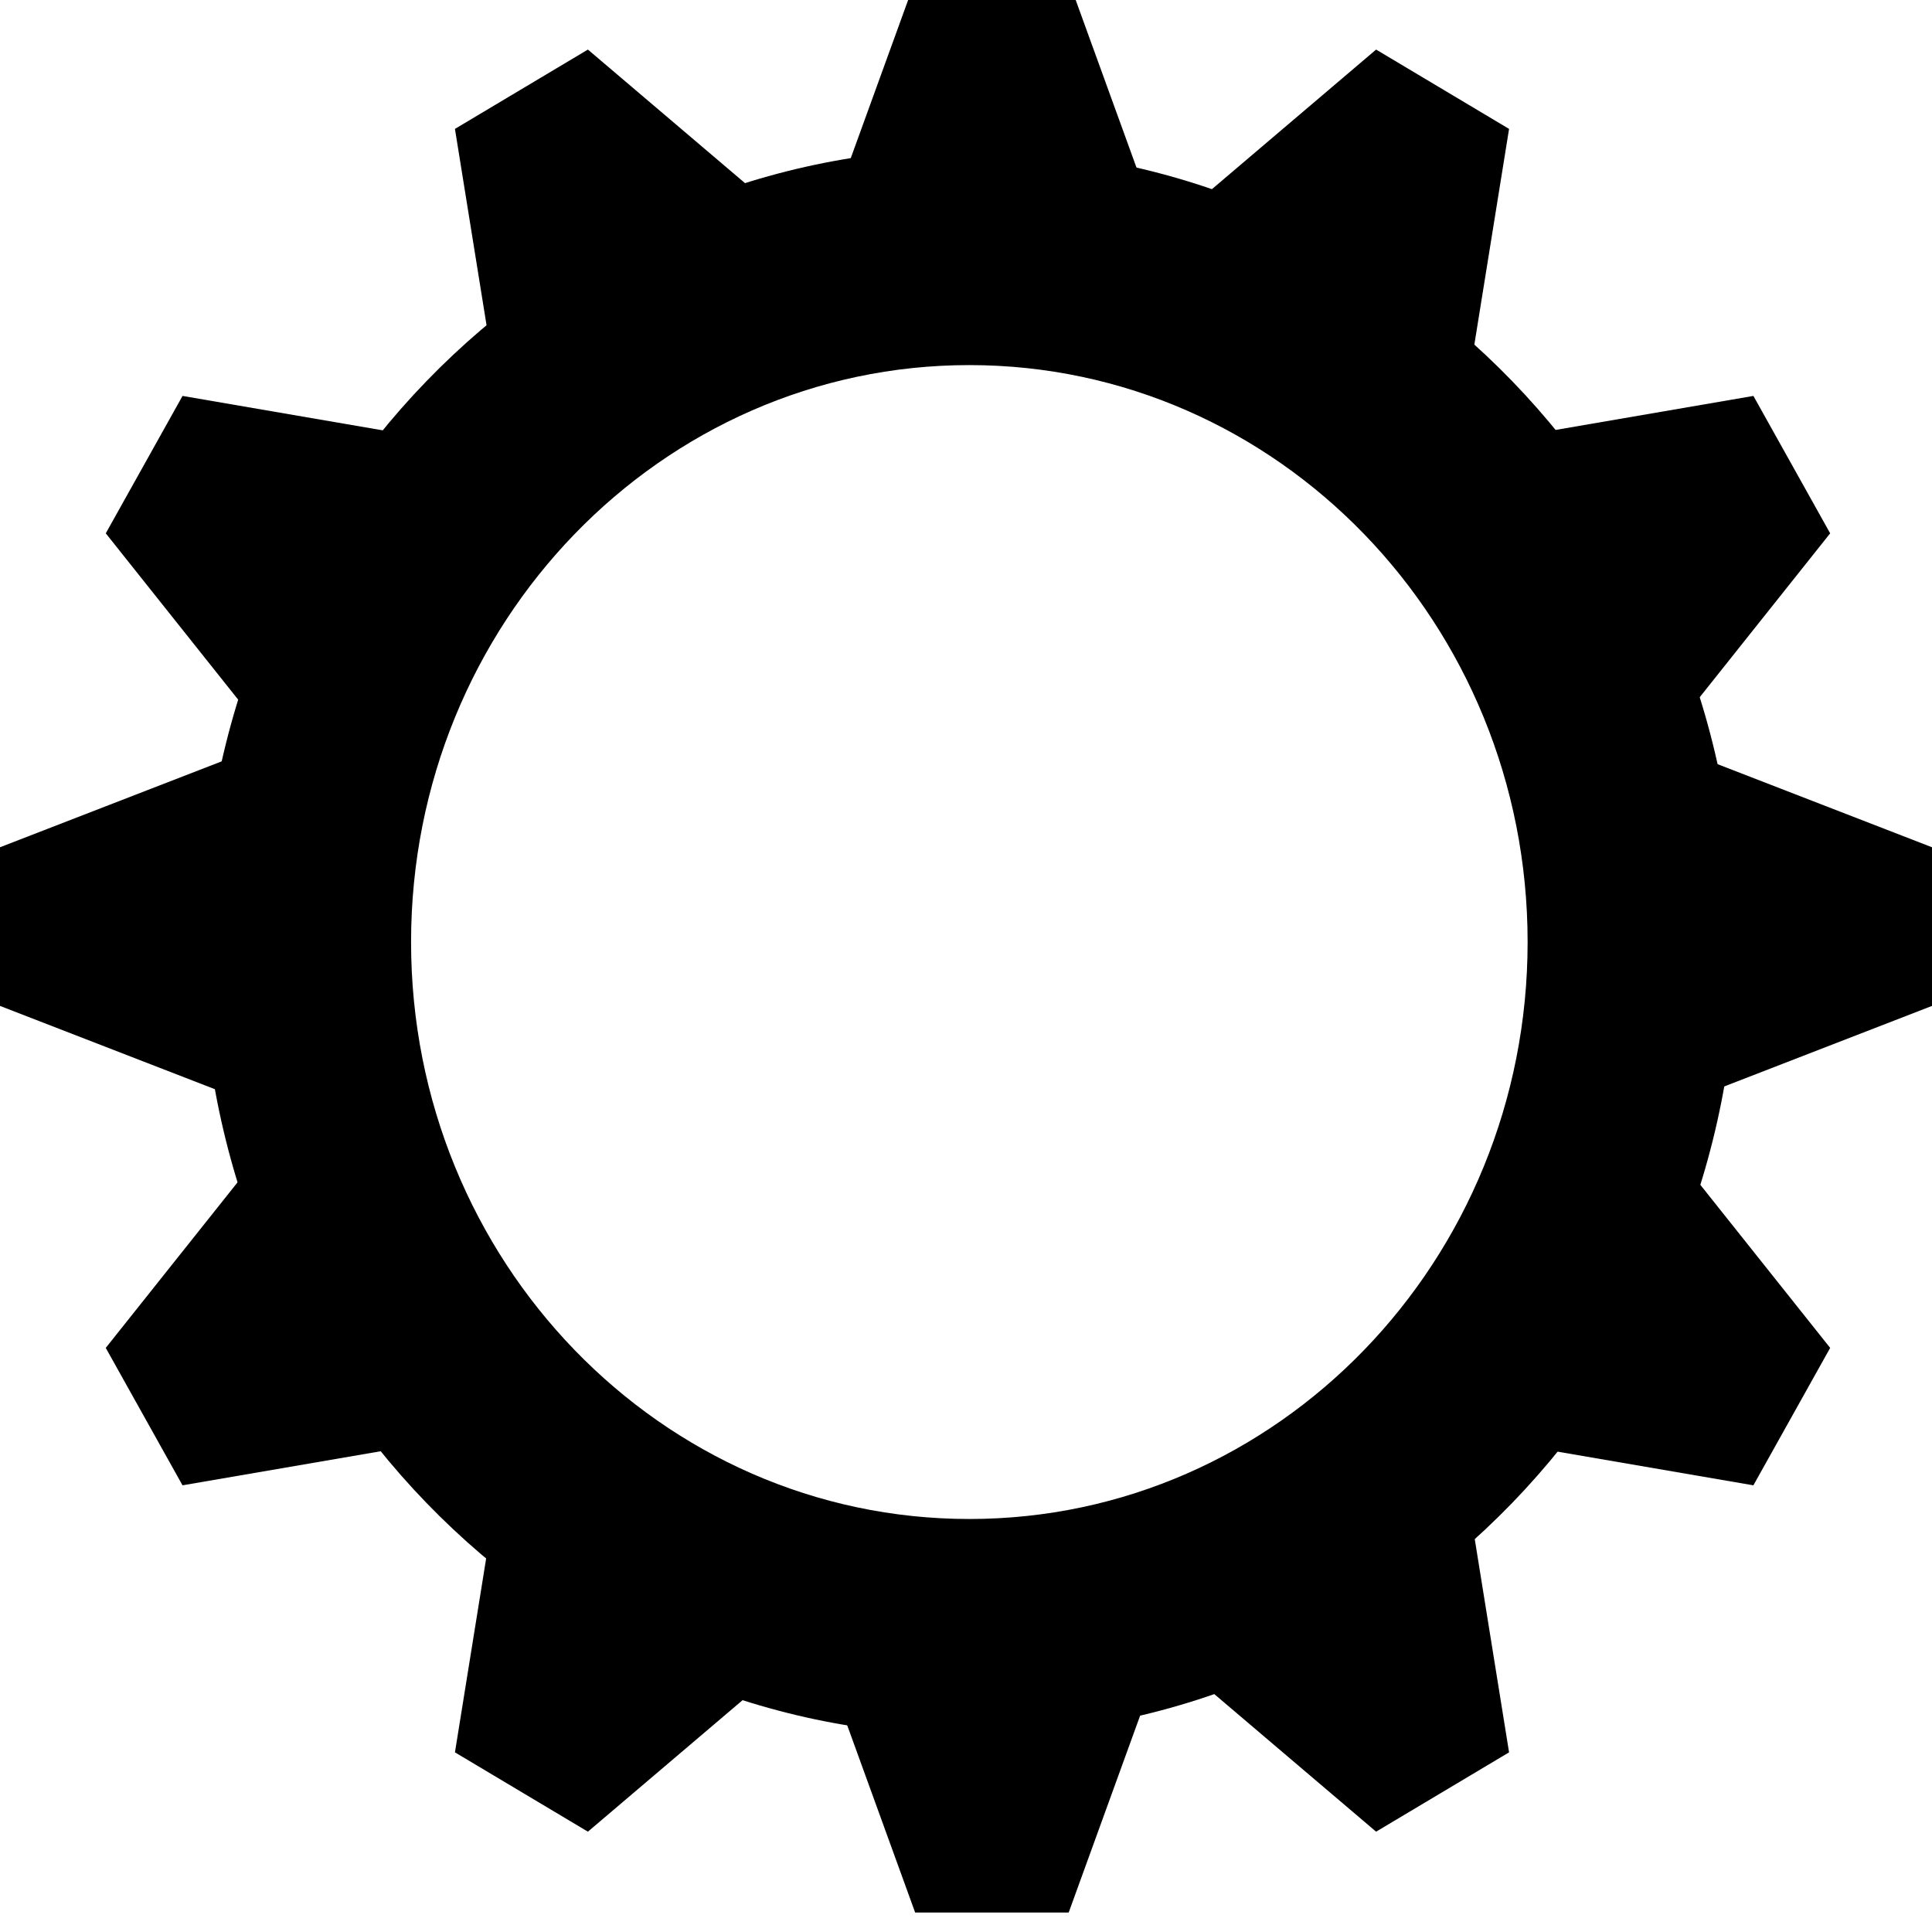 <svg width="100" height="100" viewBox="0 0 100 100" fill="none" xmlns="http://www.w3.org/2000/svg">
<g clip-path="url(#clip0_76_70)">
<path fill-rule="evenodd" clip-rule="evenodd" d="M50.173 89.822C72.116 89.822 89.905 71.438 89.905 48.76C89.905 26.082 72.116 7.698 50.173 7.698C28.229 7.698 10.44 26.082 10.44 48.76C10.44 71.438 28.229 89.822 50.173 89.822ZM50.173 78.623C66.132 78.623 79.069 65.253 79.069 48.76C79.069 32.267 66.132 18.897 50.173 18.897C34.214 18.897 21.277 32.267 21.277 48.76C21.277 65.253 34.214 78.623 50.173 78.623Z" fill="black"/>
<path d="M30.43 2.566L23.548 6.672L26.333 23.976L43.538 13.71L30.43 2.566Z" fill="black"/>
<path d="M30.43 94.807L23.548 90.701L26.333 73.397L43.538 83.663L30.43 94.807Z" fill="black"/>
<path d="M5.475 27.605L9.448 20.493L26.191 23.372L16.258 41.152L5.475 27.605Z" fill="black"/>
<path d="M94.729 69.767L90.755 76.88L74.012 74.001L83.945 56.221L94.729 69.767Z" fill="black"/>
<path d="M71.227 2.566L78.109 6.672L75.324 23.976L58.119 13.71L71.227 2.566Z" fill="black"/>
<path d="M47.368 -1H55.315L61.274 15.425H41.408L47.368 -1Z" fill="black"/>
<path d="M47.368 98.992H55.315L61.274 82.567H41.408L47.368 98.992Z" fill="black"/>
<path d="M100 52.066V43.854L84.107 37.695V58.226L100 52.066Z" fill="black"/>
<path d="M3.4735e-07 43.854L0 52.066L15.893 58.226V37.695L3.4735e-07 43.854Z" fill="black"/>
<path d="M71.227 94.807L78.109 90.701L75.324 73.397L58.119 83.663L71.227 94.807Z" fill="black"/>
<path d="M5.474 69.767L9.447 76.88L26.19 74.001L16.257 56.221L5.474 69.767Z" fill="black"/>
<path d="M94.729 27.605L90.756 20.493L74.013 23.372L83.946 41.152L94.729 27.605Z" fill="black"/>
</g>
<defs>
<clipPath id="clip0_76_70">
<rect width="100" height="100" fill="white"/>
</clipPath>
</defs>
</svg>
